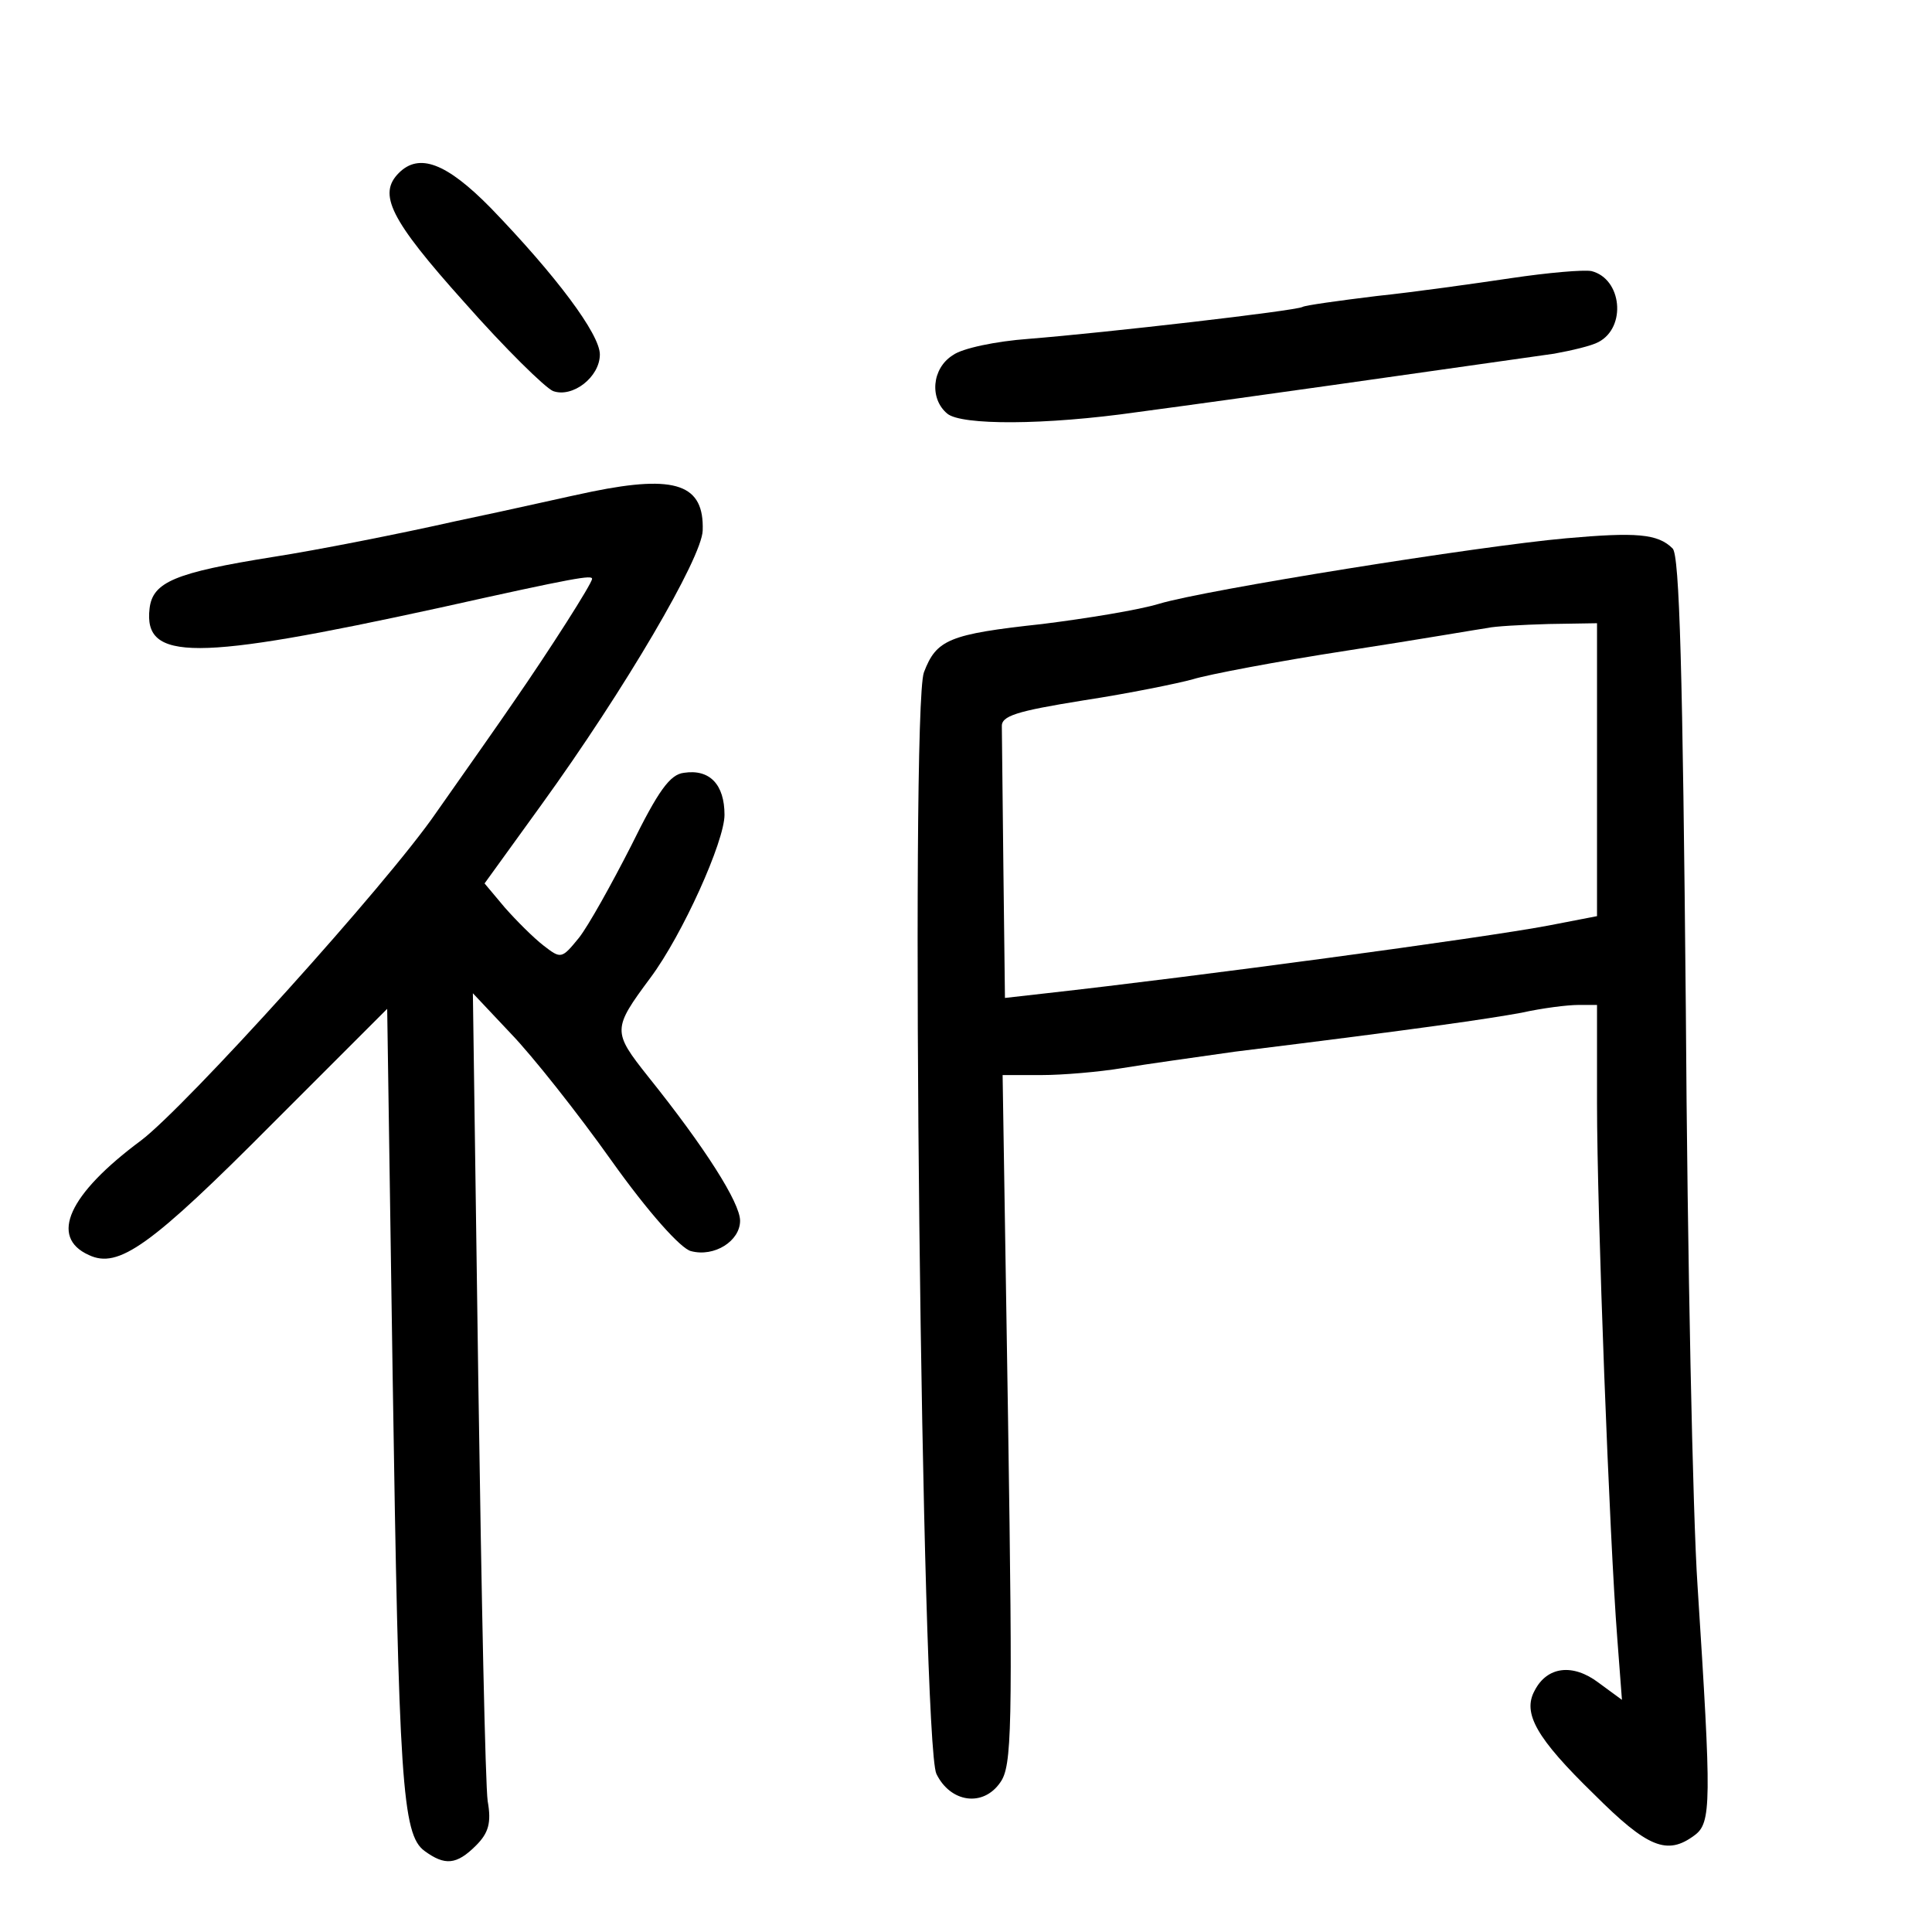 <?xml version="1.0" standalone="no"?>
<!DOCTYPE svg PUBLIC "-//W3C//DTD SVG 20010904//EN"
 "http://www.w3.org/TR/2001/REC-SVG-20010904/DTD/svg10.dtd">
<svg version="1.0" xmlns="http://www.w3.org/2000/svg"
 width="248pt" height="248pt" viewBox="0 0 248 248"
 preserveAspectRatio="xMidYMid meet">
<g transform="translate(0,248) scale(0.1,-0.1)"
fill="#000000" stroke="none">
<path d="M512 2258 c-27 -27 -12 -59 84 -166 52 -59 104 -110 114 -114 25 -9
60 18 60 47 0 26 -56 101 -140 188 -57 58 -92 71 -118 45z"/>
<path d="M1940 2123 c-47 -7 -125 -18 -173 -23 -49 -6 -92 -12 -95 -14 -9 -5
-252 -33 -352 -41 -41 -3 -85 -12 -97 -21 -27 -17 -30 -56 -7 -75 18 -15 125
-15 244 2 135 18 359 50 535 75 22 4 48 10 57 15 36 19 30 81 -9 91 -10 2 -56
-2 -103 -9z"/>
<path d="M760 1849 c-25 -5 -103 -23 -175 -38 -71 -16 -177 -37 -235 -46 -125
-20 -154 -32 -158 -66 -8 -68 57 -68 373 1 175 39 195 42 195 37 0 -6 -55 -92
-100 -157 -17 -25 -62 -89 -100 -143 -63 -92 -322 -378 -379 -421 -93 -69
-118 -124 -67 -147 38 -18 79 11 237 170 l146 146 7 -470 c8 -521 12 -590 41
-611 26 -19 41 -18 66 7 16 16 20 29 15 57 -3 21 -8 262 -12 537 l-7 500 49
-52 c27 -28 85 -101 129 -163 47 -66 89 -113 102 -116 30 -8 63 13 63 39 0 23
-45 94 -118 185 -46 58 -46 61 3 127 41 55 95 175 95 209 0 39 -19 59 -52 54
-18 -2 -33 -23 -68 -94 -25 -49 -55 -103 -67 -118 -22 -27 -23 -27 -45 -10
-13 10 -35 32 -50 49 l-26 31 73 101 c107 148 206 317 207 352 2 59 -34 72
-142 50z"/>
<path d="M2010 1789 c-112 -10 -462 -66 -522 -84 -26 -8 -94 -19 -150 -26
-120 -13 -136 -20 -152 -62 -18 -48 -3 -1374 16 -1414 18 -37 60 -43 82 -11
15 21 16 67 10 465 l-7 443 50 0 c27 0 74 4 104 9 30 5 95 14 144 21 243 30
324 42 368 50 27 6 59 10 73 10 l24 0 0 -127 c0 -138 16 -558 26 -686 l6 -79
-30 22 c-33 25 -66 21 -82 -10 -16 -29 2 -61 76 -133 69 -69 94 -79 129 -53
22 16 22 41 4 321 -6 88 -13 421 -15 740 -4 431 -8 583 -17 591 -19 19 -47 21
-137 13z m40 -297 l0 -188 -62 -12 c-84 -16 -456 -66 -645 -87 l-53 -6 -2 166
c-1 91 -2 173 -2 182 -1 14 18 20 105 34 59 9 122 22 140 27 19 6 108 23 199
37 91 14 172 28 180 29 8 2 43 4 78 5 l62 1 0 -188z"/>
</g>
</svg>
